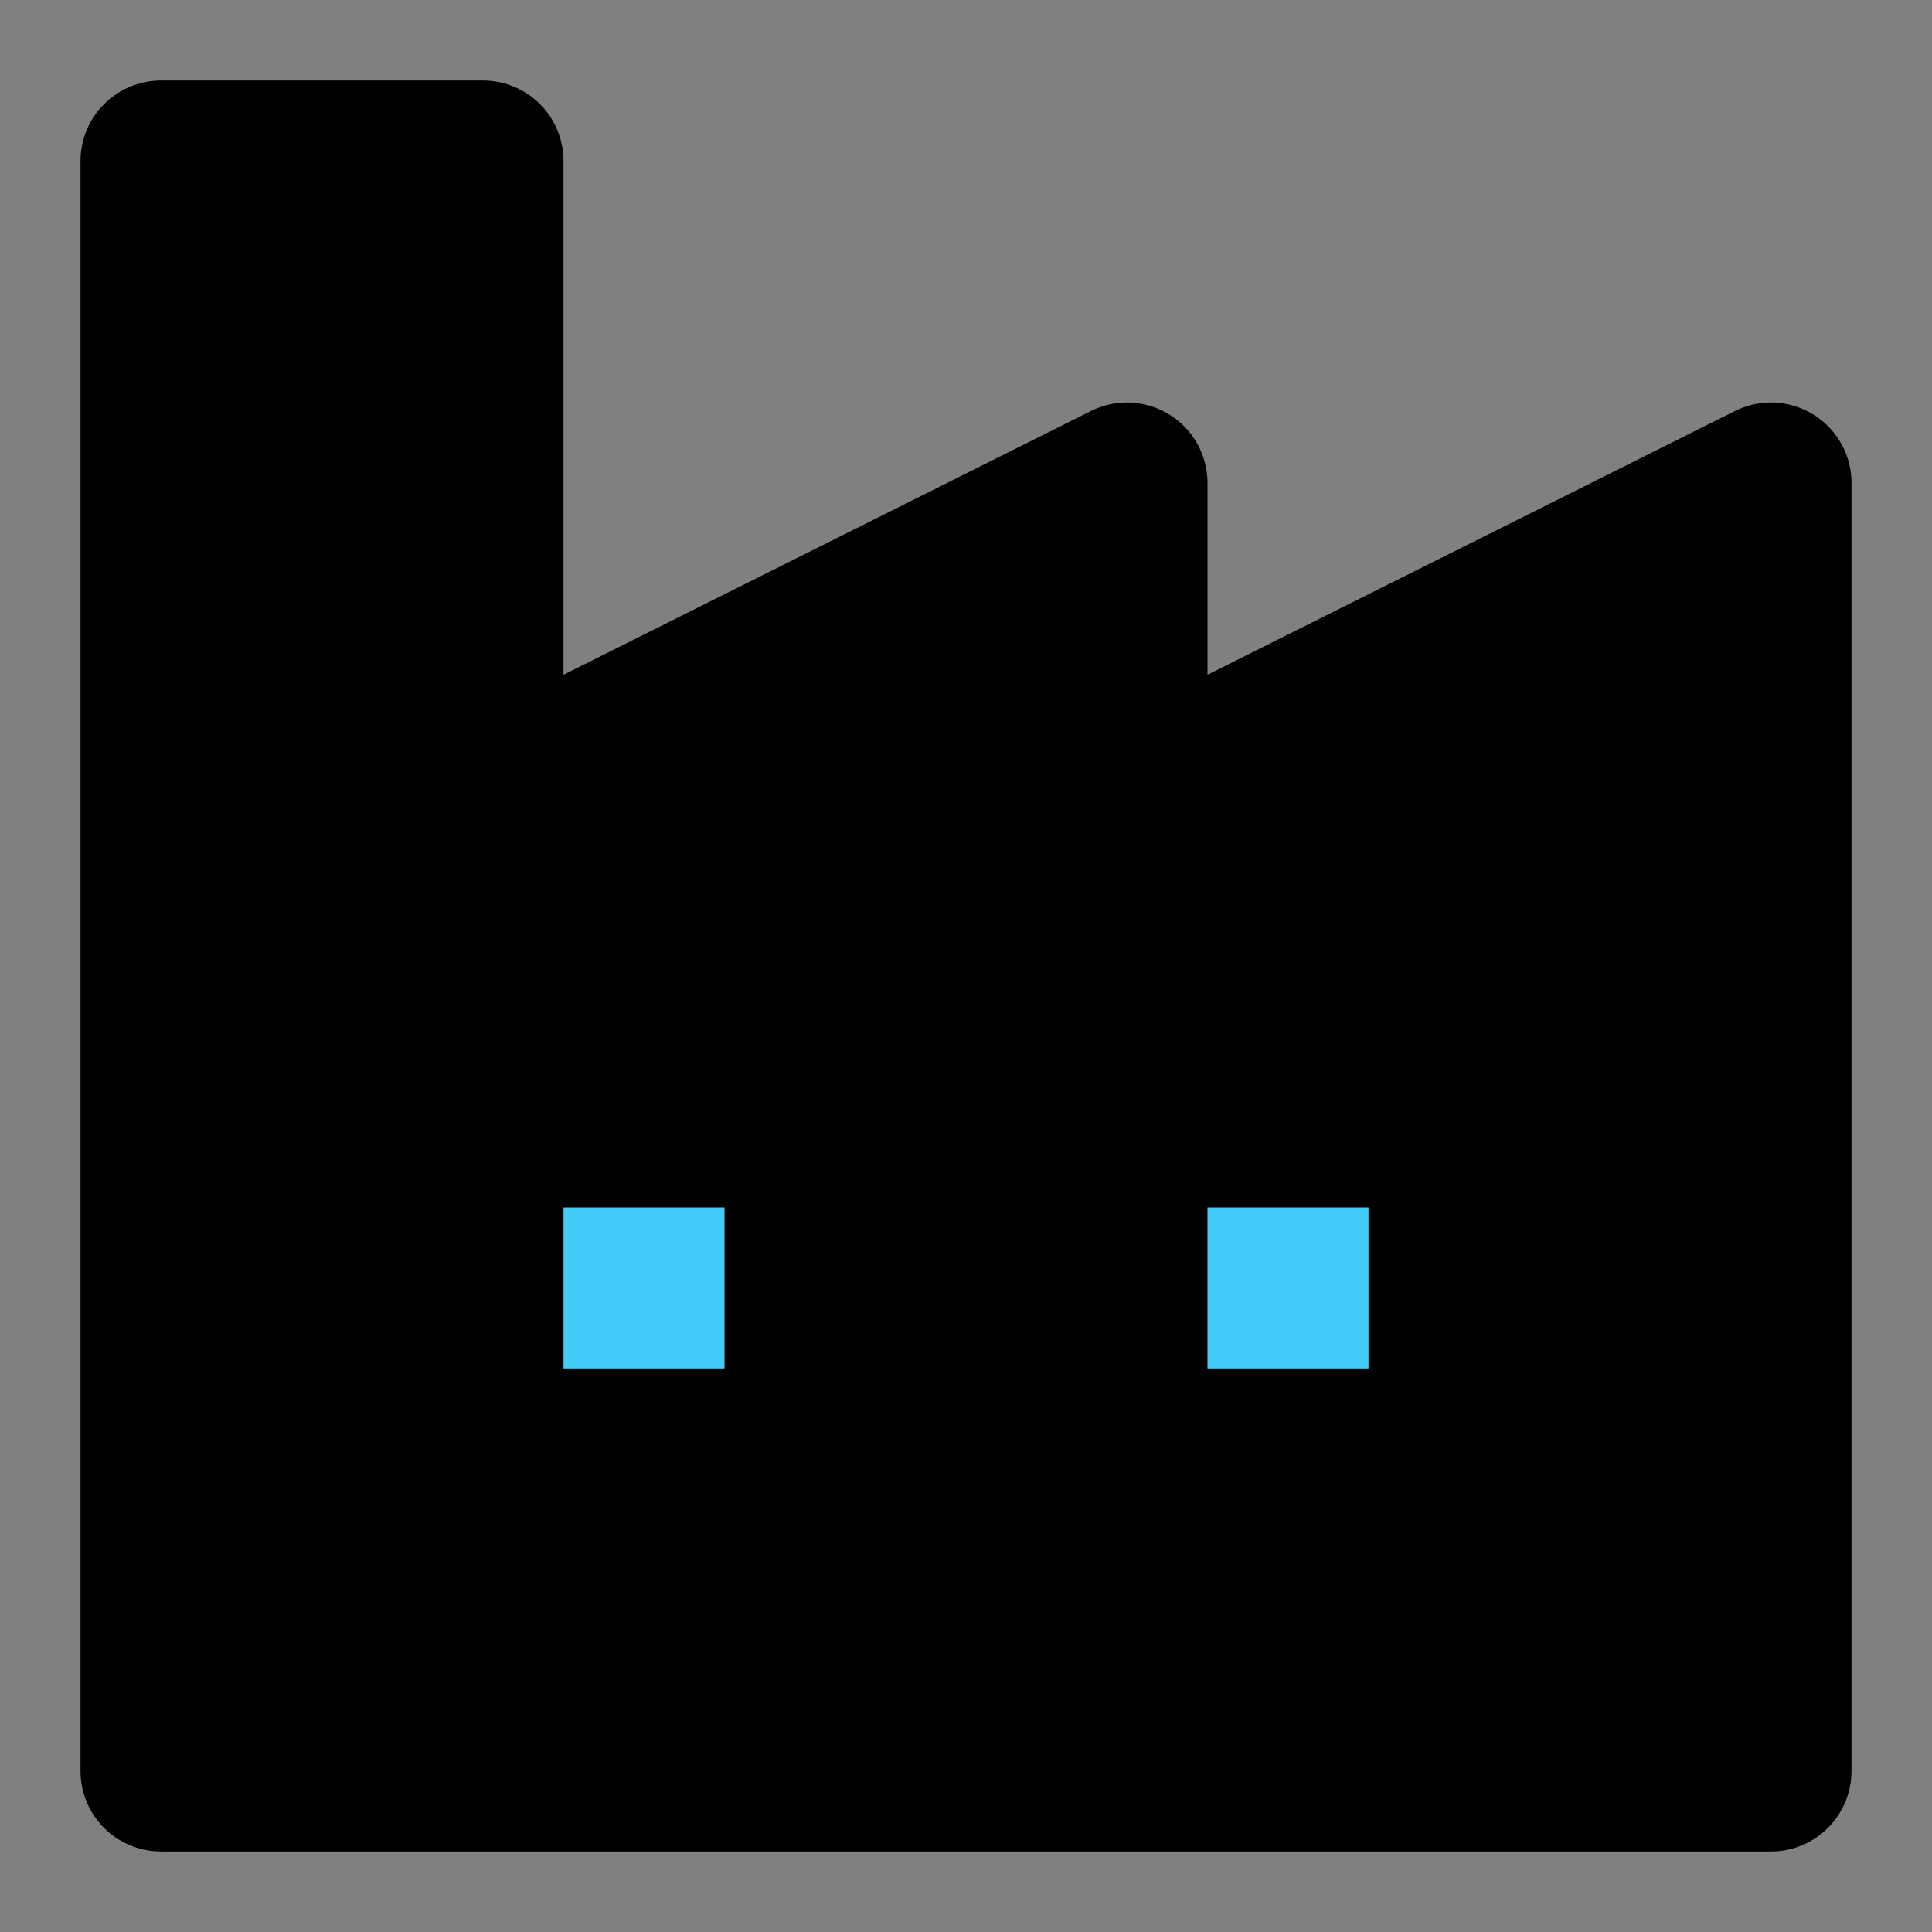 <svg viewBox="0 0 48 48" fill="none" xmlns="http://www.w3.org/2000/svg"><rect x="0" y="0" width="48" height="48" fill="#808080" stroke="none"/><rect fill="white" fill-opacity="0.01"/><path d="M4 44V4H12V20L28 12V20L44 12V44H4Z" fill="currentColor" stroke="currentColor" stroke-width="4" stroke-linecap="round" stroke-linejoin="round"/><rect x="12" y="28" width="8" height="8" fill="#43CCF8" stroke="currentColor" stroke-width="4" stroke-linecap="round" stroke-linejoin="round"/><rect x="28" y="28" width="8" height="8" fill="#43CCF8" stroke="currentColor" stroke-width="4" stroke-linecap="round" stroke-linejoin="round"/></svg>